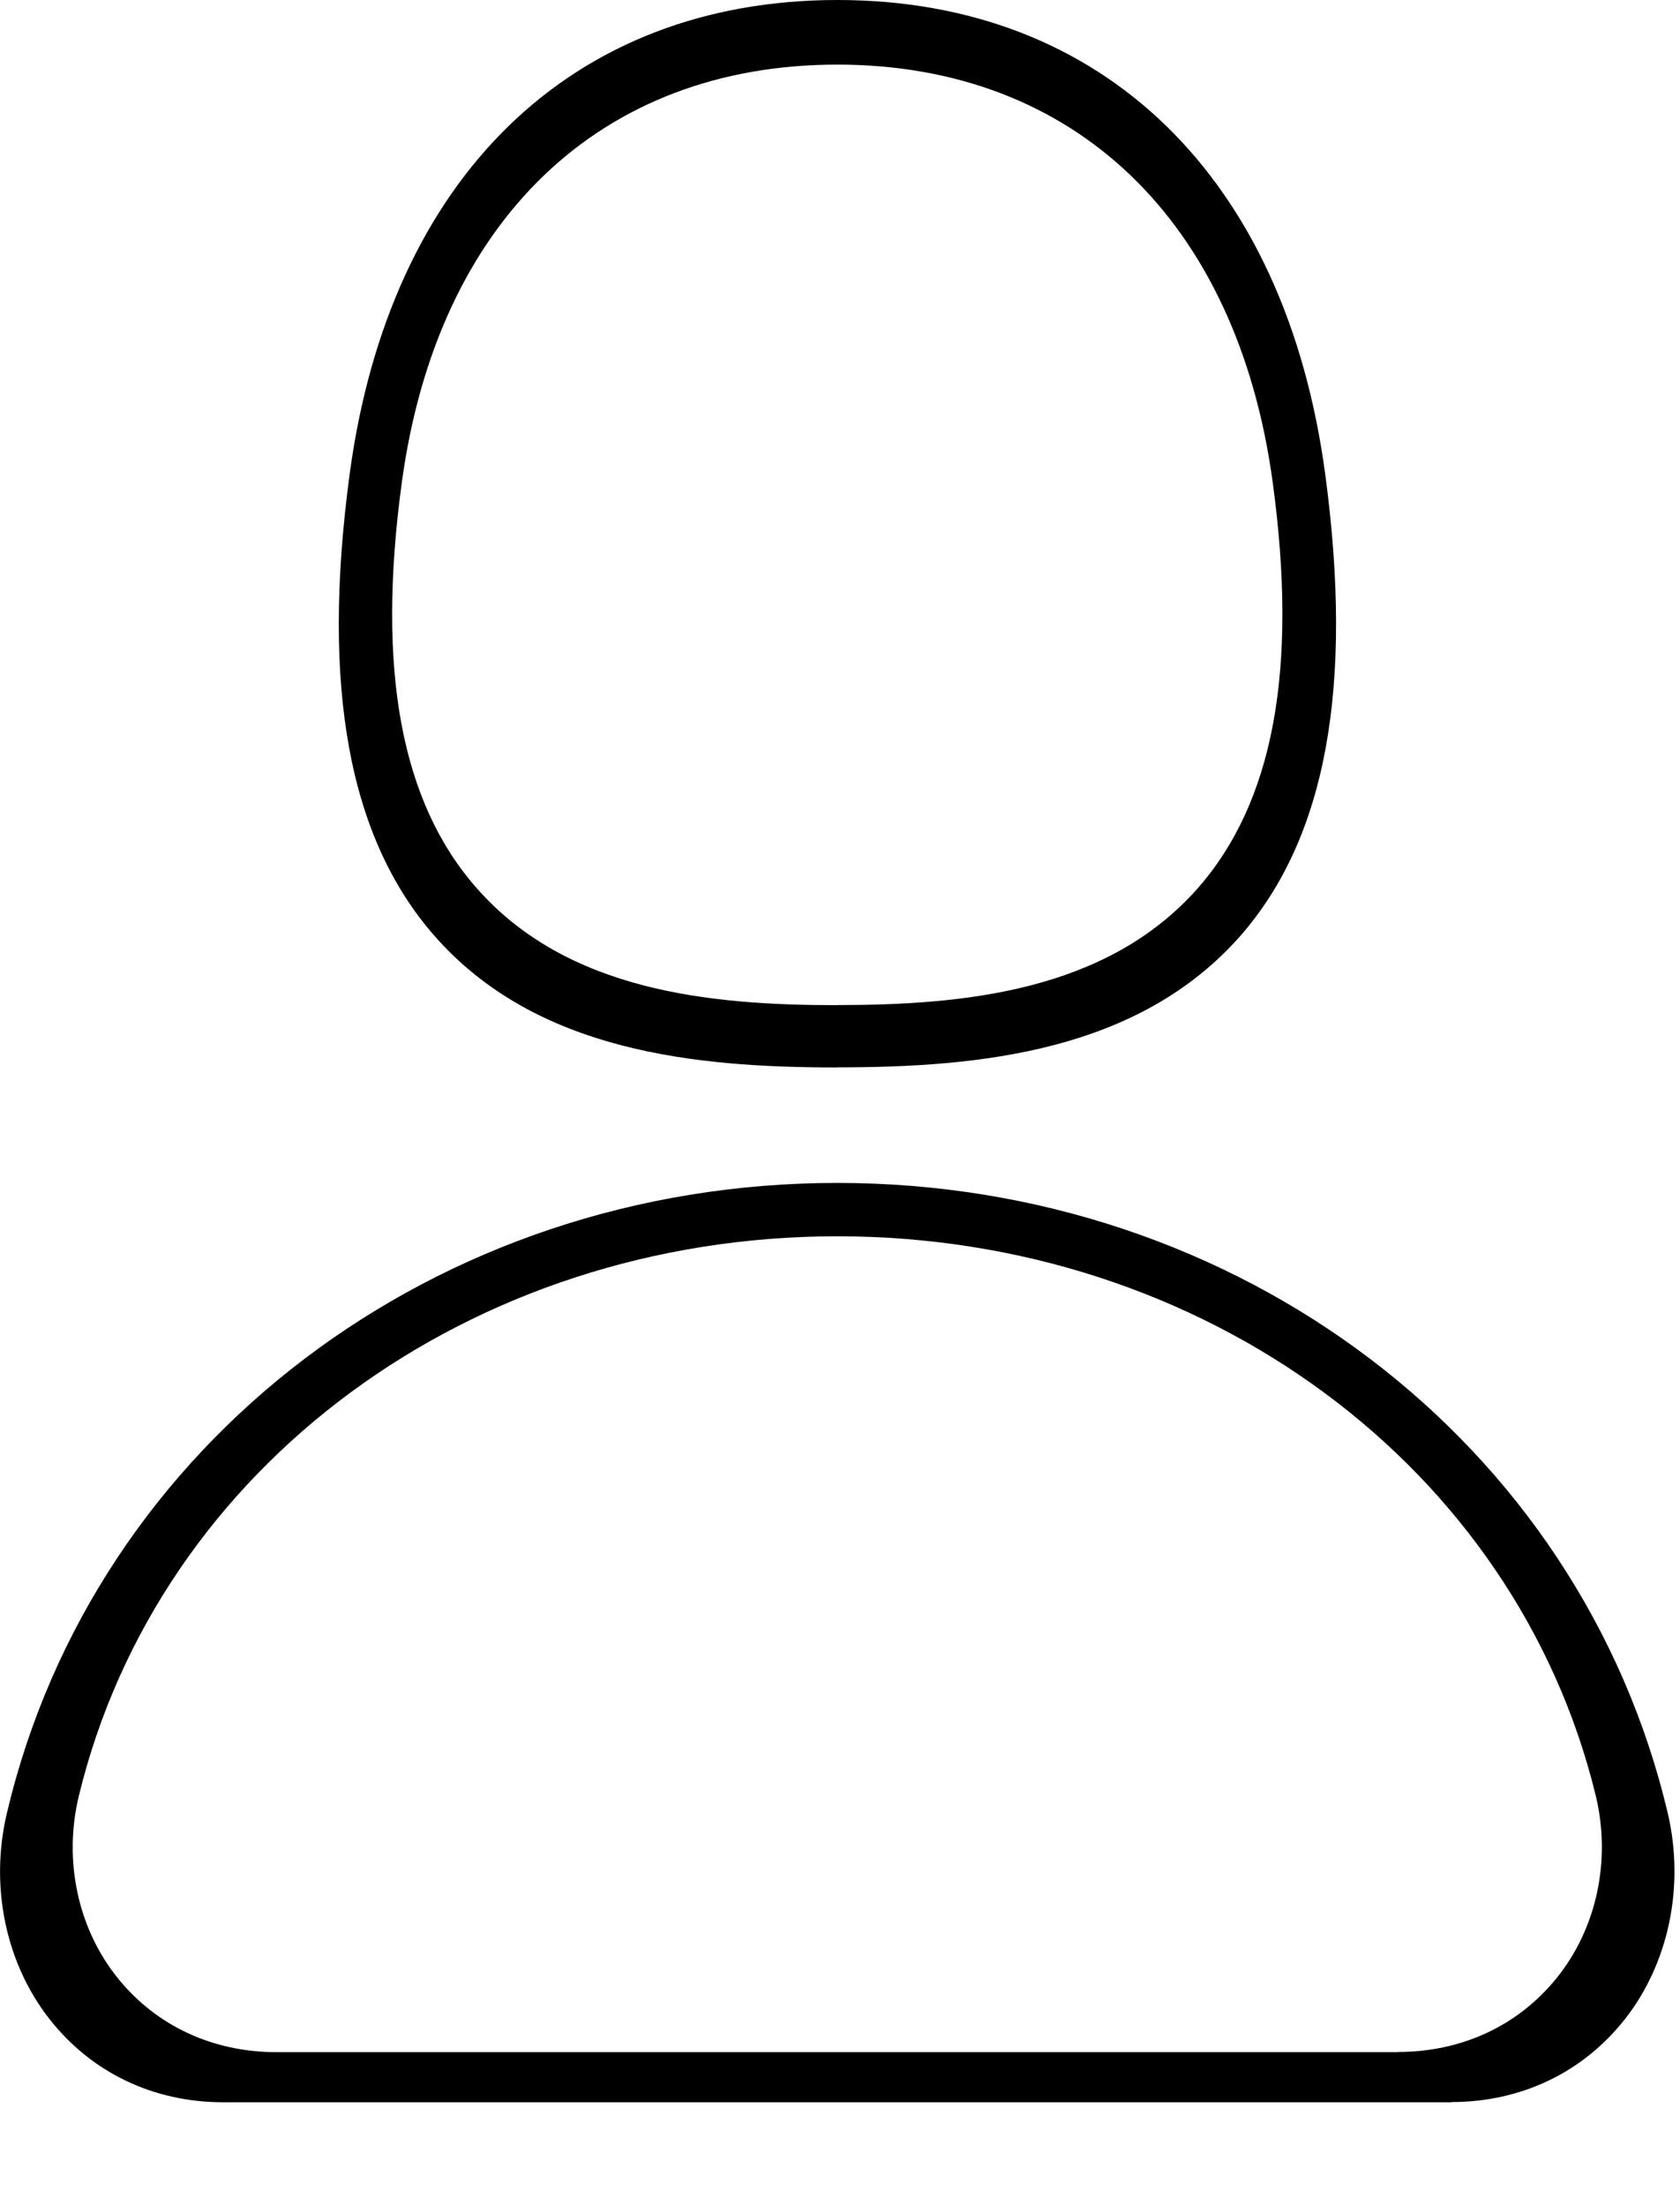 <svg viewBox="0 0 16 21" xmlns="http://www.w3.org/2000/svg">
<path fill-rule="evenodd" clip-rule="evenodd" d="M7.975 10.161C6.619 10.161 5.103 10.011 4.135 8.905C3.321 7.975 3.058 6.537 3.33 4.513C3.71 1.687 5.446 0 7.976 0C10.505 0 12.242 1.687 12.621 4.513C12.893 6.537 12.63 7.973 11.816 8.905C10.845 10.011 9.331 10.16 7.976 10.16L7.975 10.161ZM13.823 20.011H2.126C1.463 20.011 0.876 19.731 0.476 19.225C0.054 18.691 -0.1 17.955 0.066 17.257C0.9 13.727 4.152 11.26 7.974 11.26C11.796 11.26 15.047 13.726 15.883 17.257C16.047 17.955 15.893 18.691 15.472 19.224C15.072 19.729 14.486 20.009 13.823 20.009V20.011ZM13.316 19.534H2.633C2.028 19.534 1.492 19.285 1.127 18.836C0.741 18.362 0.601 17.709 0.752 17.09C1.514 13.957 4.483 11.768 7.974 11.768C11.464 11.768 14.433 13.956 15.197 17.09C15.347 17.709 15.206 18.362 14.82 18.835C14.455 19.283 13.921 19.532 13.316 19.532V19.534ZM4.546 8.461C5.41 9.436 6.763 9.568 7.973 9.568L7.974 9.567C9.183 9.567 10.536 9.436 11.402 8.461C12.128 7.64 12.364 6.375 12.121 4.591C11.783 2.101 10.232 0.615 7.974 0.615C5.716 0.615 4.166 2.101 3.827 4.591C3.584 6.375 3.819 7.642 4.546 8.461Z" fill="black"/>
</svg>
